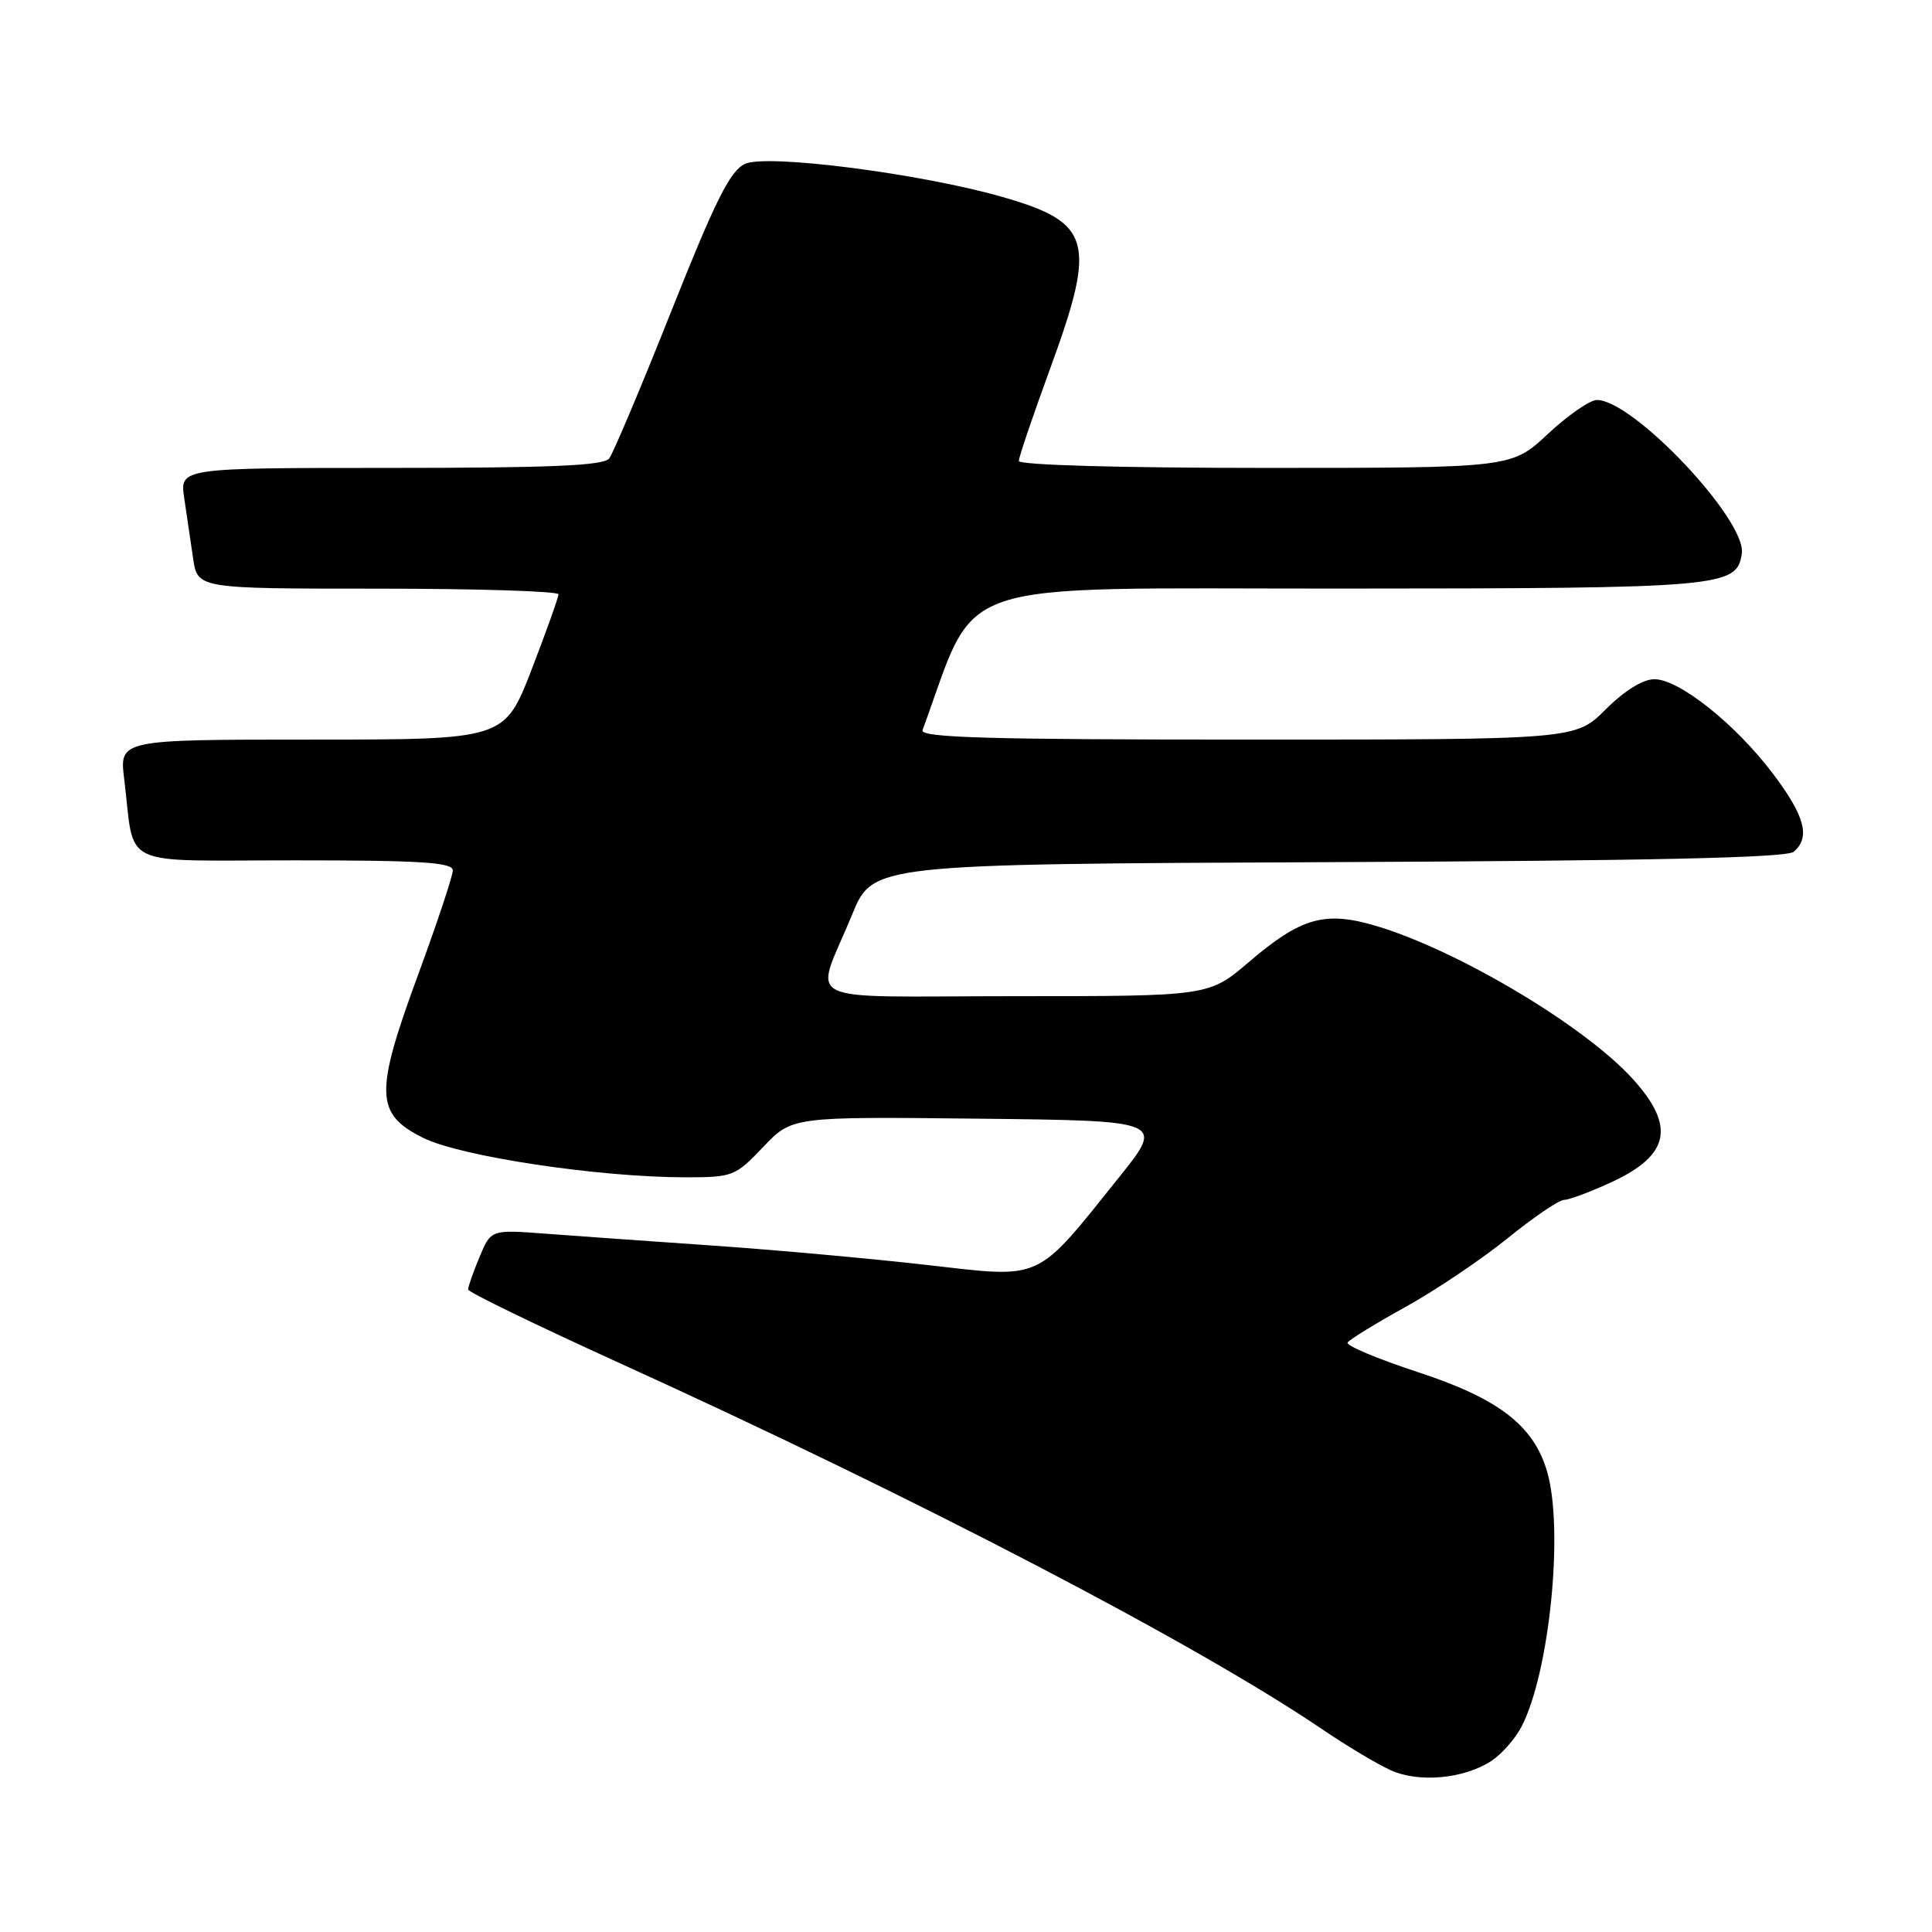 <?xml version="1.0" encoding="UTF-8" standalone="no"?>
<!DOCTYPE svg PUBLIC "-//W3C//DTD SVG 1.1//EN" "http://www.w3.org/Graphics/SVG/1.1/DTD/svg11.dtd" >
<svg xmlns="http://www.w3.org/2000/svg" xmlns:xlink="http://www.w3.org/1999/xlink" version="1.1" viewBox="0 0 256 256">
 <g >
 <path fill="currentColor"
d=" M 197.62 233.33 C 198.99 232.43 200.79 230.38 201.62 228.77 C 205.32 221.61 207.22 202.75 205.02 195.06 C 203.25 188.91 198.62 185.33 187.87 181.81 C 182.51 180.05 178.32 178.29 178.56 177.89 C 178.81 177.50 182.27 175.37 186.25 173.17 C 190.24 170.96 196.31 166.87 199.76 164.08 C 203.20 161.29 206.57 159.00 207.26 158.99 C 207.94 158.98 210.79 157.91 213.60 156.61 C 221.24 153.05 222.02 149.24 216.38 143.00 C 210.01 135.95 193.16 125.90 182.28 122.67 C 175.55 120.68 172.38 121.58 165.50 127.46 C 160.18 132.00 160.18 132.00 134.52 132.00 C 105.11 132.00 107.91 133.40 112.91 121.19 C 115.66 114.50 115.66 114.50 175.99 114.24 C 218.52 114.06 236.71 113.66 237.66 112.87 C 239.92 110.99 239.18 108.15 234.95 102.55 C 229.98 95.96 222.50 90.00 219.22 90.00 C 217.69 90.00 215.26 91.51 212.76 94.00 C 208.76 98.00 208.76 98.00 165.28 98.00 C 130.91 98.00 121.88 97.74 122.24 96.75 C 129.73 76.34 124.86 78.00 177.38 77.99 C 228.34 77.97 230.16 77.81 230.80 73.34 C 231.44 68.92 216.41 53.00 211.60 53.00 C 210.67 53.00 207.75 55.03 205.10 57.50 C 200.29 62.00 200.29 62.00 167.65 62.00 C 148.38 62.00 135.00 61.62 135.00 61.08 C 135.00 60.57 136.87 55.07 139.15 48.84 C 145.34 31.93 144.65 29.48 132.76 26.08 C 121.96 22.99 101.65 20.38 98.73 21.71 C 96.76 22.61 94.85 26.41 88.98 41.16 C 84.97 51.25 81.25 60.06 80.72 60.75 C 79.99 61.70 72.98 62.00 51.79 62.00 C 23.82 62.00 23.82 62.00 24.41 66.00 C 24.74 68.20 25.26 71.80 25.59 74.00 C 26.18 78.00 26.18 78.00 50.09 78.00 C 63.24 78.00 74.00 78.34 74.00 78.75 C 74.00 79.16 72.39 83.66 70.43 88.75 C 66.84 98.00 66.84 98.00 41.33 98.00 C 15.81 98.00 15.81 98.00 16.46 103.25 C 17.93 115.22 15.38 114.00 39.08 114.00 C 55.80 114.00 60.00 114.27 60.00 115.33 C 60.00 116.06 57.95 122.22 55.45 129.02 C 49.61 144.89 49.69 147.60 56.09 150.78 C 61.06 153.25 79.39 156.00 90.87 156.00 C 97.09 156.00 97.44 155.86 101.13 151.98 C 104.95 147.96 104.95 147.96 129.62 148.23 C 154.29 148.50 154.29 148.50 148.28 156.00 C 137.10 169.94 138.32 169.38 122.87 167.62 C 115.52 166.78 102.75 165.62 94.50 165.05 C 86.25 164.48 76.25 163.77 72.28 163.47 C 65.06 162.92 65.06 162.92 63.53 166.58 C 62.69 168.60 62.01 170.53 62.03 170.87 C 62.05 171.22 70.93 175.53 81.78 180.47 C 121.44 198.49 158.58 217.85 175.25 229.17 C 178.46 231.35 182.53 233.78 184.29 234.57 C 188.05 236.26 193.99 235.70 197.62 233.33 Z "/>
</g>
</svg>